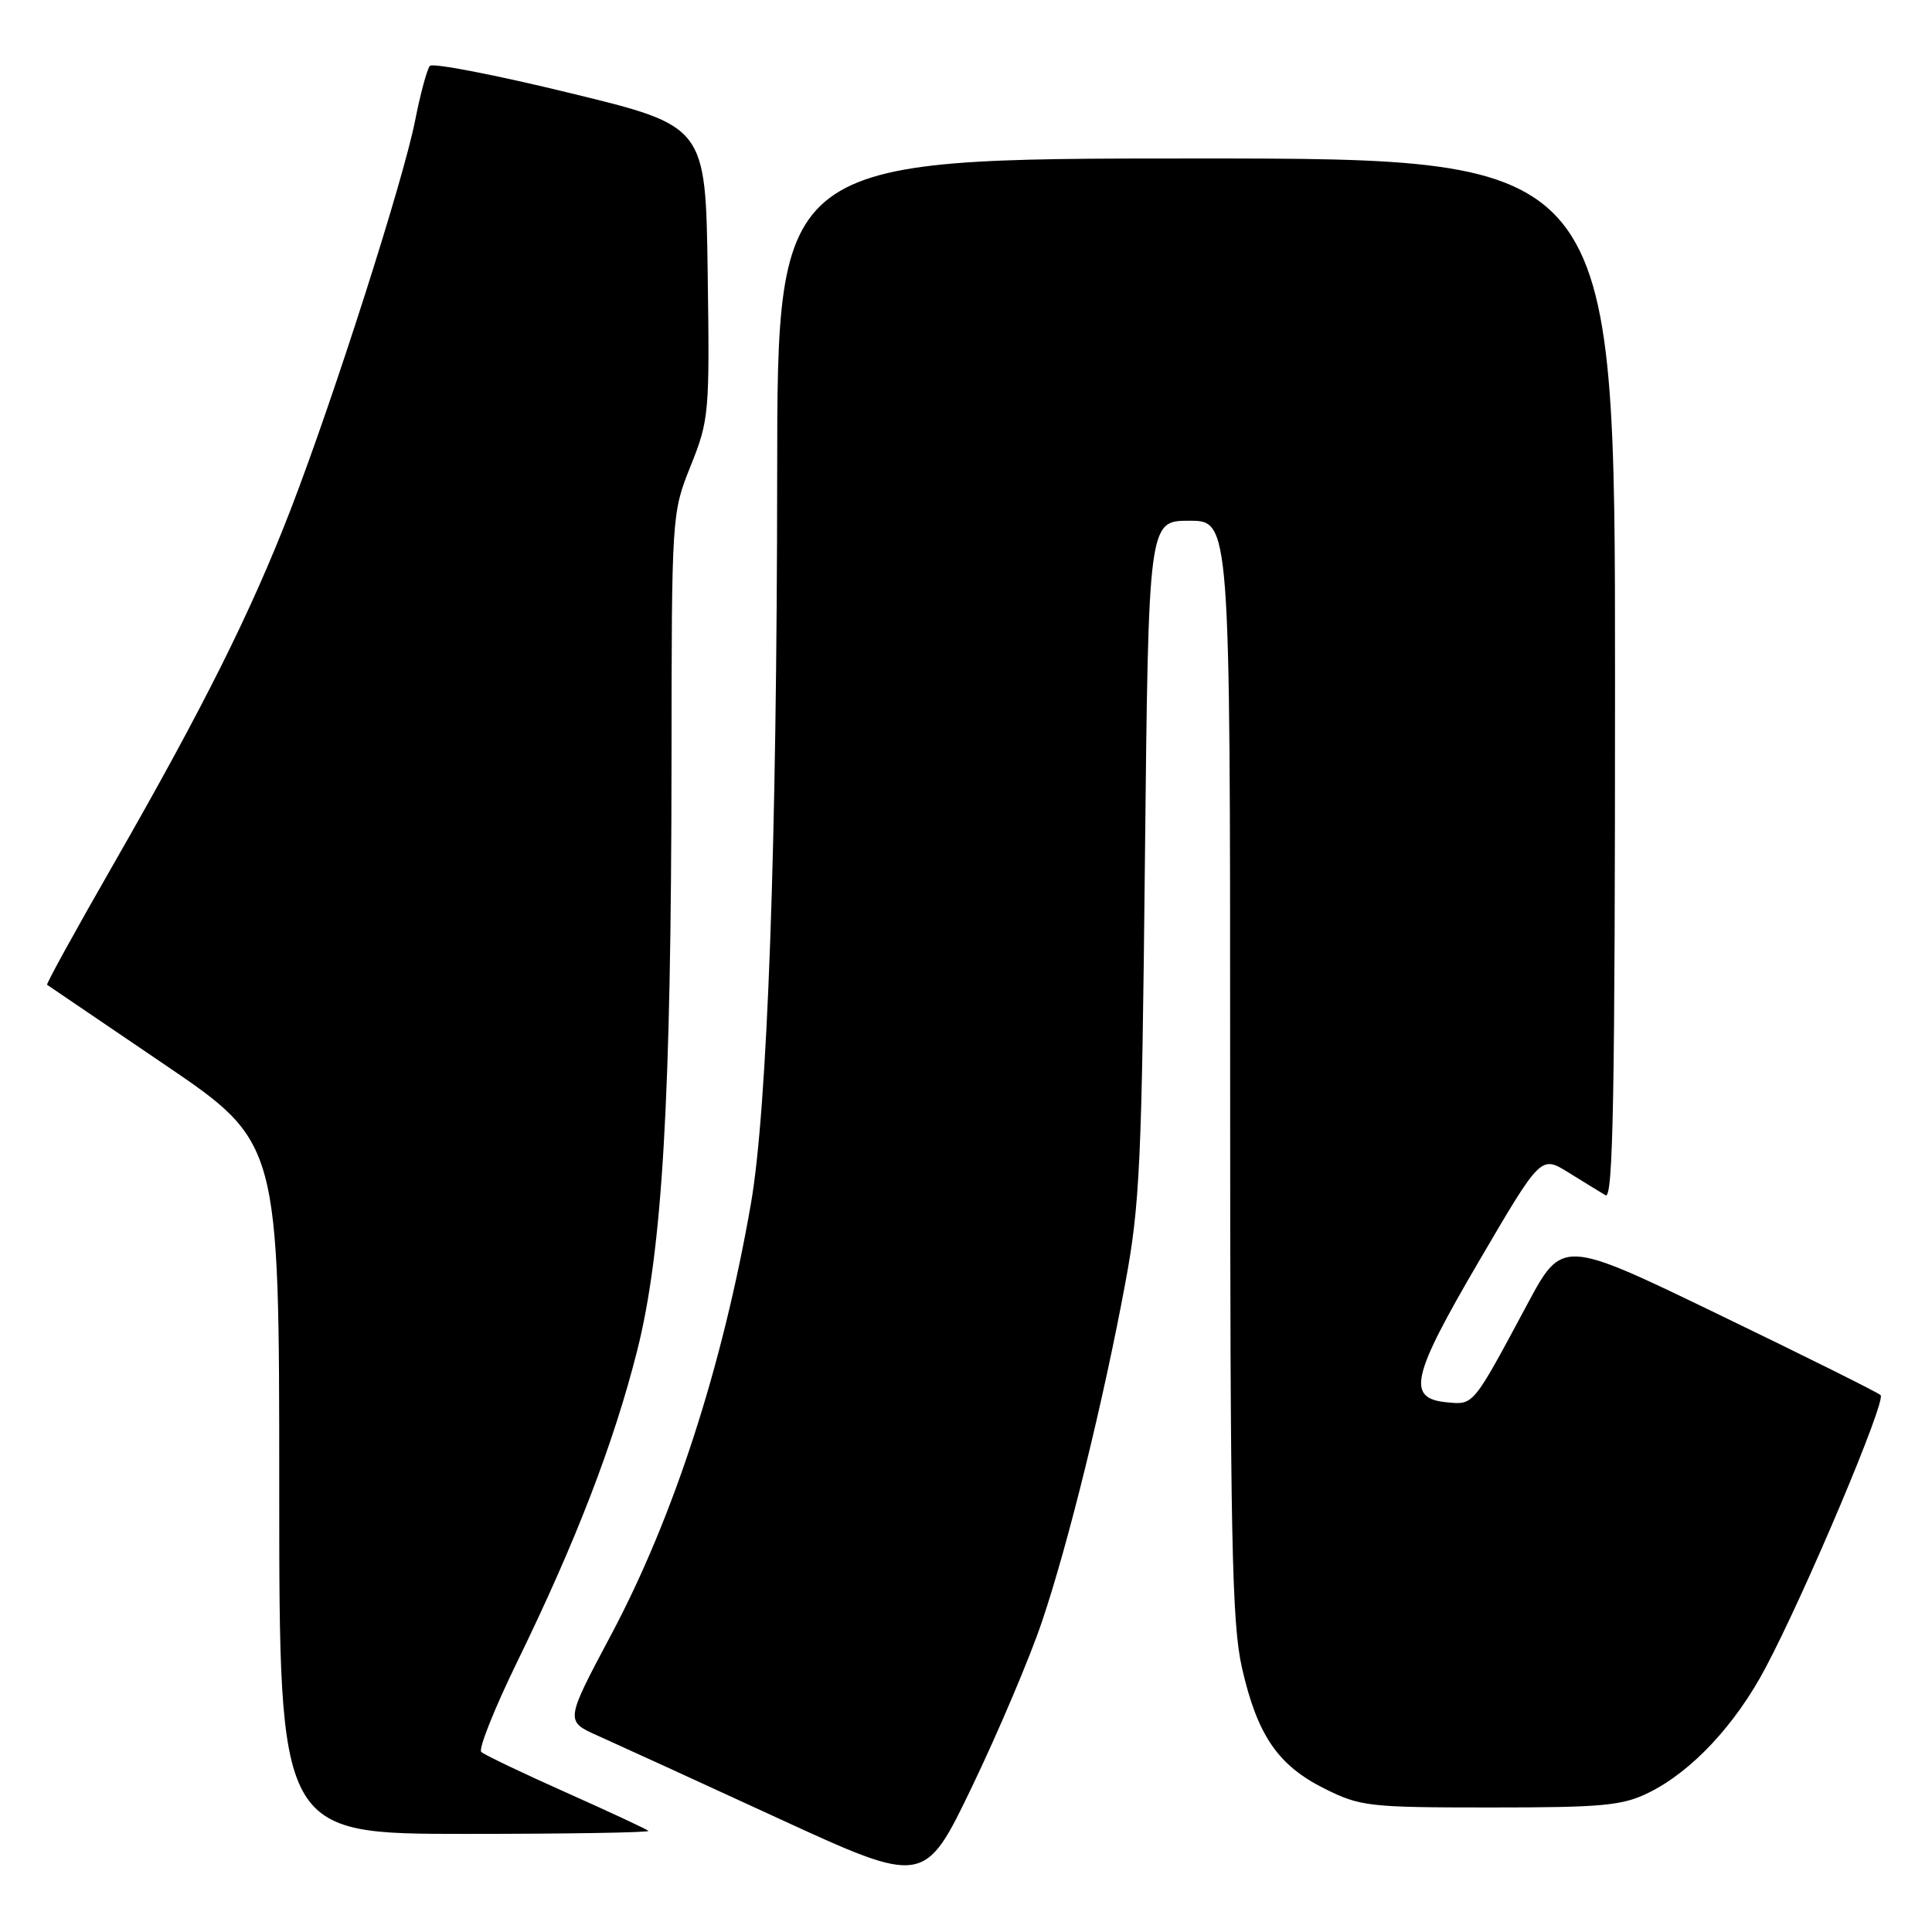 <?xml version="1.0" encoding="UTF-8" standalone="no"?>
<!DOCTYPE svg PUBLIC "-//W3C//DTD SVG 1.1//EN" "http://www.w3.org/Graphics/SVG/1.1/DTD/svg11.dtd" >
<svg xmlns="http://www.w3.org/2000/svg" xmlns:xlink="http://www.w3.org/1999/xlink" version="1.1" viewBox="0 0 256 256">
 <g >
 <path fill="currentColor"
d=" M 138.05 214.92 C 141.54 204.62 146.19 185.73 149.11 170.00 C 151.04 159.66 151.30 153.99 151.71 113.75 C 152.18 69.00 152.18 69.00 157.59 69.00 C 163.00 69.00 163.00 69.00 163.00 141.55 C 163.00 203.89 163.22 215.08 164.57 221.01 C 166.60 229.92 169.32 233.91 175.50 237.00 C 180.25 239.37 181.37 239.50 197.50 239.50 C 212.43 239.50 214.99 239.26 218.50 237.52 C 224.18 234.71 229.95 228.54 233.94 221.00 C 239.25 210.99 249.97 185.58 249.19 184.86 C 248.81 184.50 239.17 179.70 227.76 174.19 C 207.02 164.16 207.02 164.16 202.37 172.83 C 195.10 186.39 195.30 186.16 191.69 185.81 C 186.34 185.29 187.00 182.43 196.02 167.03 C 204.18 153.09 204.18 153.09 207.84 155.37 C 209.85 156.62 212.06 157.97 212.75 158.38 C 213.75 158.97 214.00 145.03 214.00 90.06 C 214.00 21.00 214.00 21.00 158.50 21.00 C 103.00 21.00 103.00 21.00 102.98 62.75 C 102.95 111.87 101.69 146.96 99.50 159.50 C 95.73 181.12 89.25 201.08 80.96 216.65 C 74.89 228.06 74.89 228.06 79.19 229.98 C 81.56 231.04 92.28 235.94 103.00 240.88 C 122.50 249.85 122.50 249.85 128.83 236.68 C 132.31 229.43 136.46 219.64 138.05 214.92 Z  M 85.92 242.60 C 85.69 242.38 80.78 240.09 75.00 237.51 C 69.22 234.93 64.17 232.52 63.77 232.14 C 63.37 231.76 65.53 226.35 68.57 220.12 C 76.31 204.25 81.33 191.23 84.42 179.00 C 87.78 165.69 88.94 145.75 88.98 100.76 C 89.00 68.12 89.01 68.00 91.52 61.72 C 93.96 55.64 94.04 54.75 93.77 36.06 C 93.50 16.70 93.50 16.70 75.57 12.34 C 65.70 9.93 57.33 8.31 56.96 8.73 C 56.59 9.16 55.70 12.42 55.00 16.00 C 53.41 24.01 44.24 52.67 38.52 67.50 C 33.29 81.04 26.96 93.71 15.10 114.40 C 10.08 123.15 6.09 130.39 6.24 130.49 C 6.38 130.59 13.36 135.33 21.75 141.02 C 37.00 151.37 37.00 151.37 37.00 197.18 C 37.00 243.00 37.00 243.00 61.67 243.00 C 75.23 243.00 86.15 242.82 85.92 242.60 Z "/>
</g>
</svg>